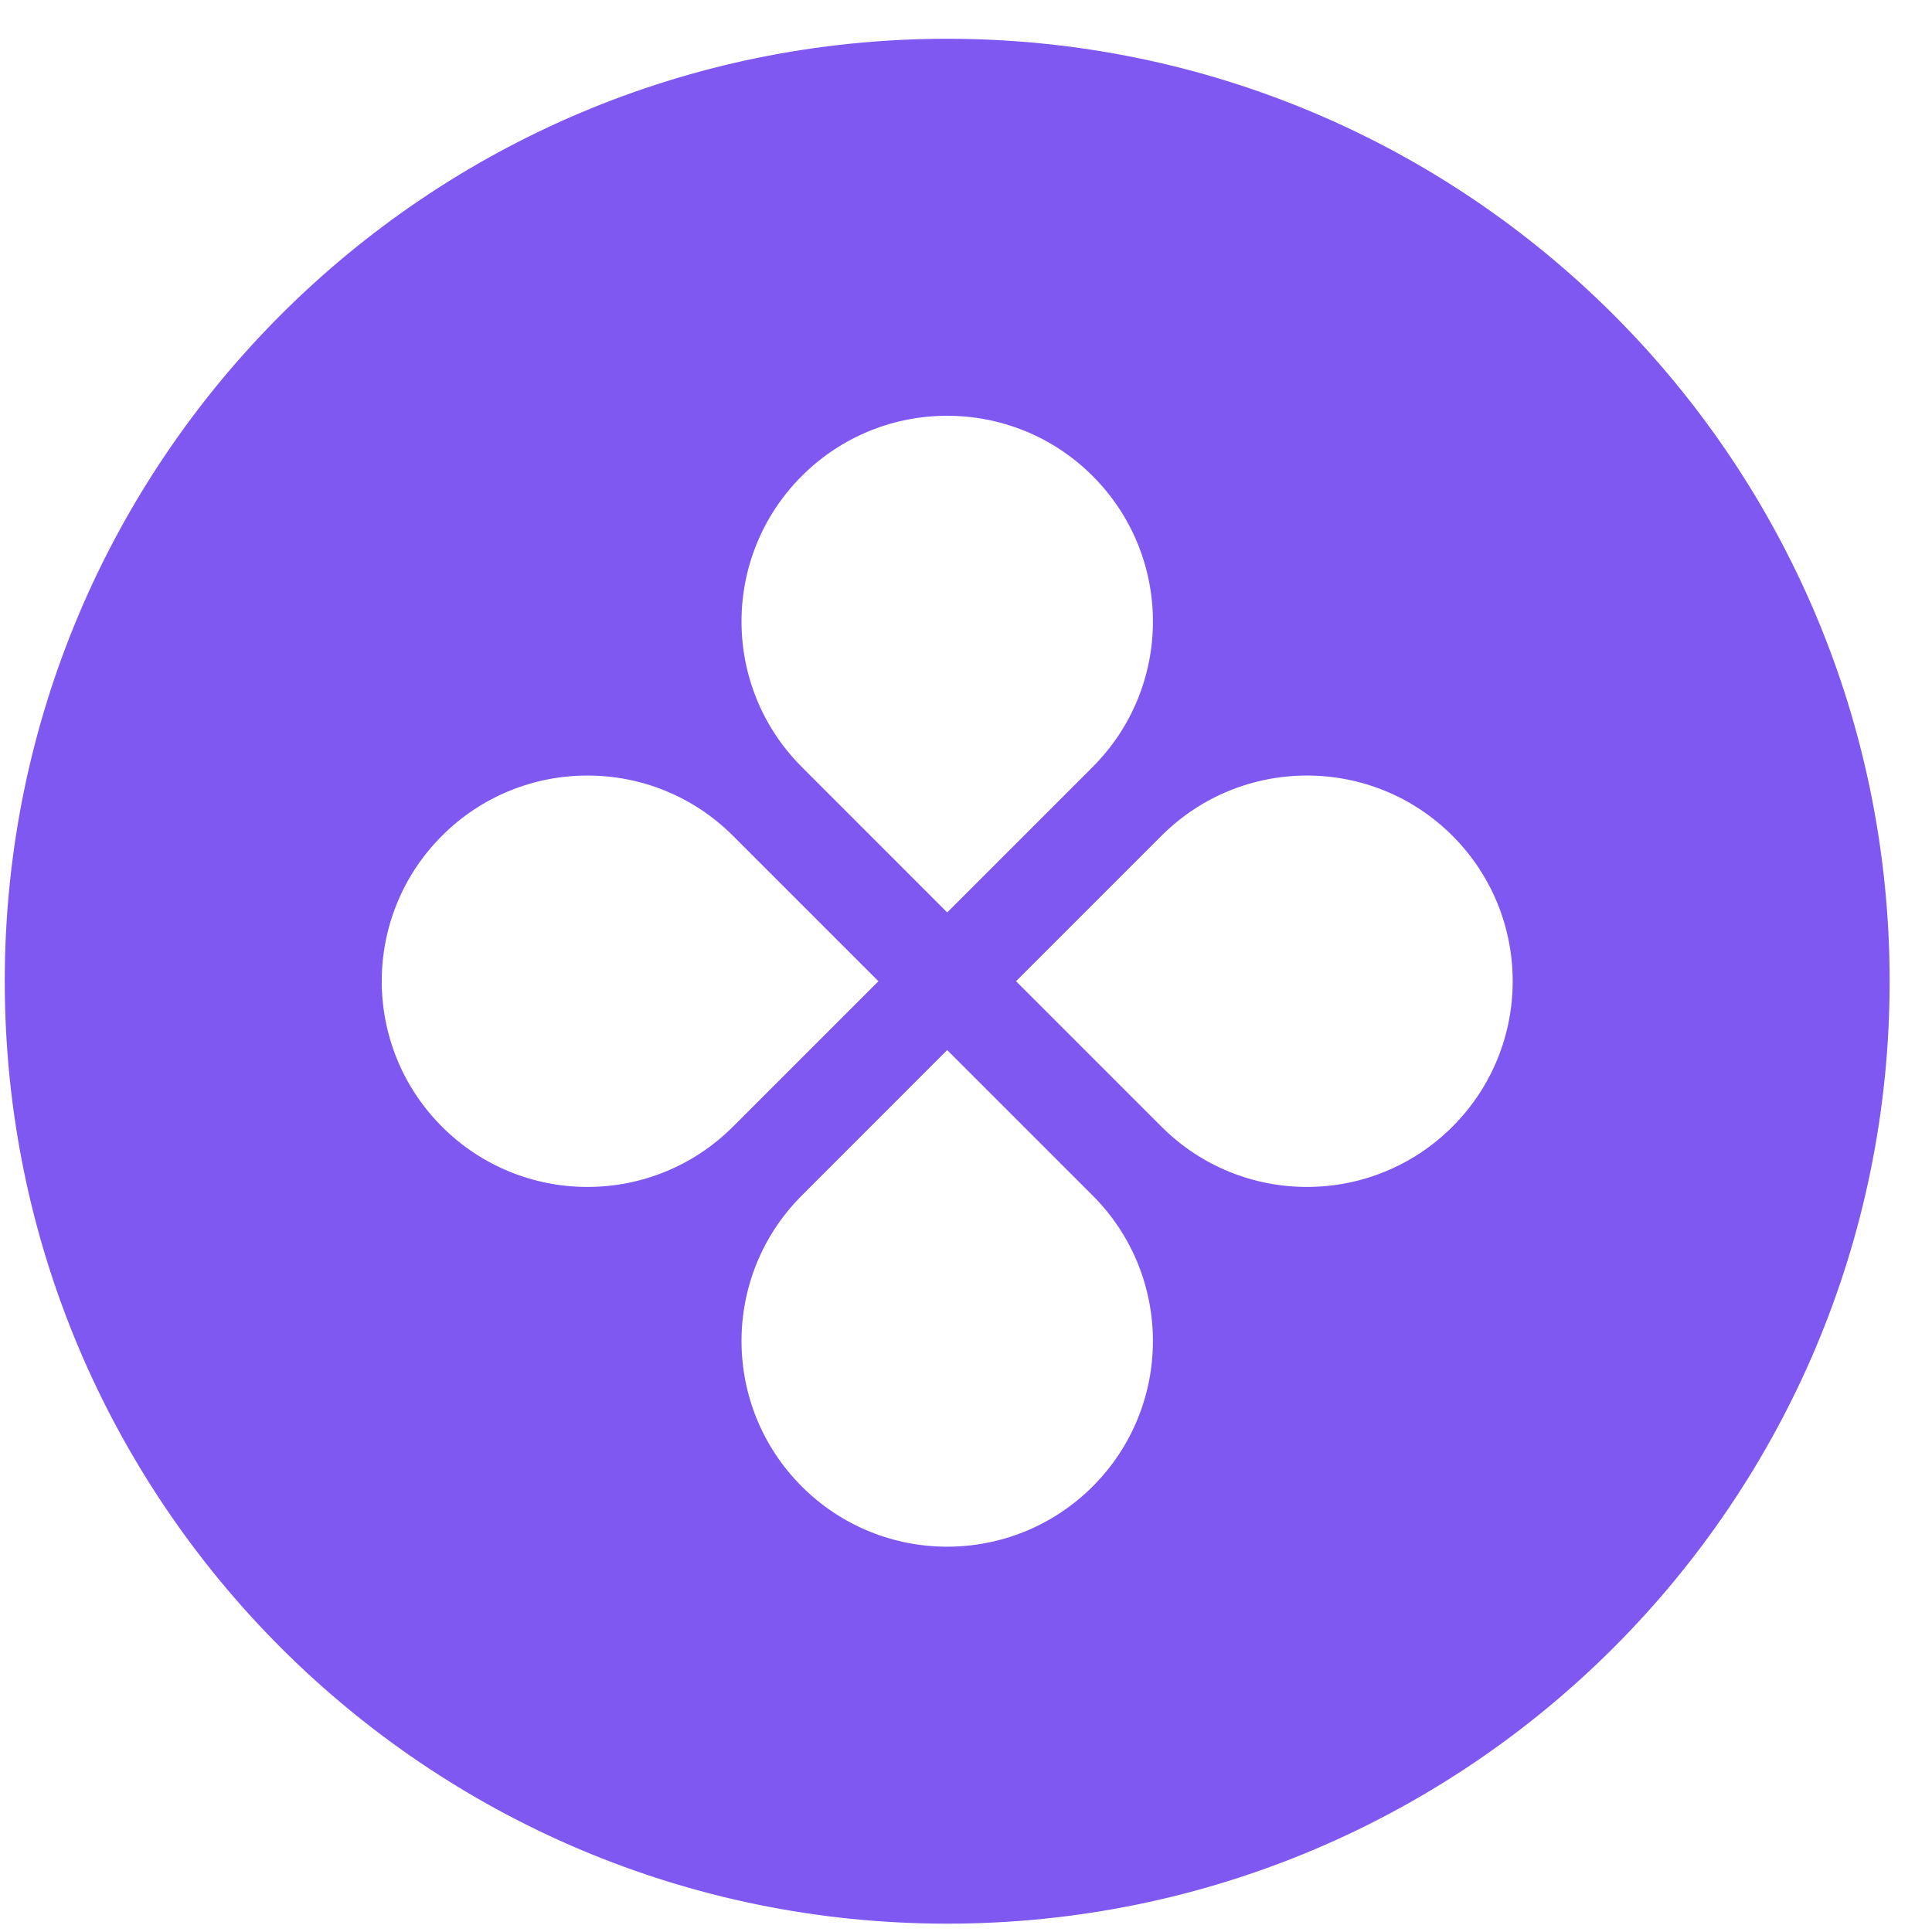 <svg width="41" height="41" viewBox="0 0 41 41" fill="none" xmlns="http://www.w3.org/2000/svg">
<path fill-rule="evenodd" clip-rule="evenodd" d="M20.101 40.823C31.147 40.823 40.101 31.869 40.101 20.823C40.101 9.778 31.147 0.823 20.101 0.823C9.056 0.823 0.101 9.778 0.101 20.823C0.101 31.869 9.056 40.823 20.101 40.823ZM23.188 16.276C24.893 14.571 24.893 11.807 23.188 10.102C21.483 8.397 18.719 8.397 17.015 10.102C15.31 11.807 15.31 14.571 17.015 16.276L20.101 19.363L23.188 16.276ZM24.649 23.91C26.354 25.615 29.118 25.615 30.823 23.91C32.528 22.205 32.528 19.441 30.823 17.736C29.118 16.032 26.354 16.032 24.649 17.736L21.562 20.823L24.649 23.91ZM23.188 31.545C24.893 29.84 24.893 27.076 23.188 25.371L20.101 22.284L17.015 25.371C15.31 27.076 15.31 29.84 17.015 31.545C18.719 33.249 21.483 33.249 23.188 31.545ZM9.38 23.91C7.675 22.205 7.675 19.441 9.38 17.736C11.085 16.032 13.849 16.032 15.554 17.736L18.641 20.823L15.554 23.91C13.849 25.615 11.085 25.615 9.38 23.91Z" fill="#7F57F1"/>
</svg>
